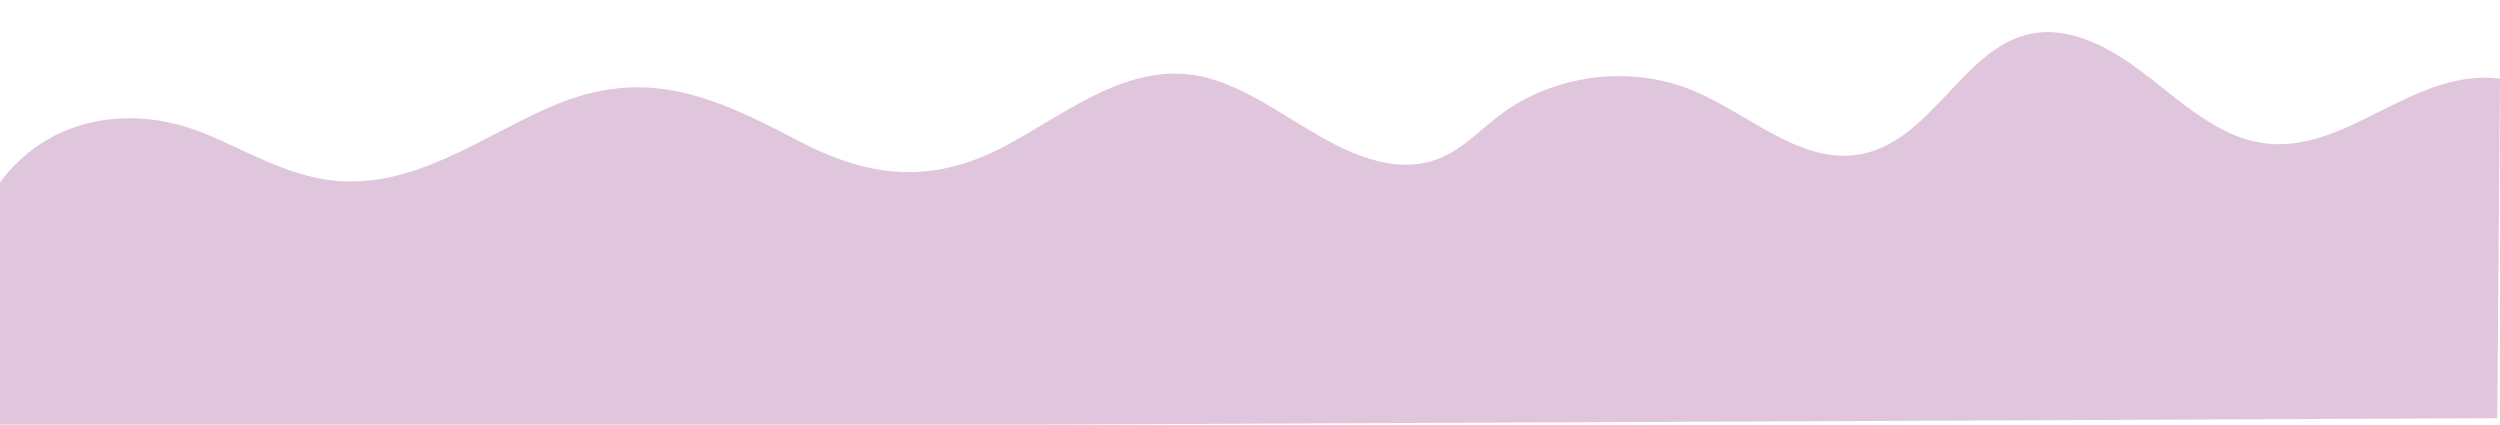 <?xml version="1.0" encoding="utf-8"?>
<!-- Generator: Adobe Illustrator 26.0.3, SVG Export Plug-In . SVG Version: 6.00 Build 0)  -->
<svg version="1.1" id="Layer_1" xmlns="http://www.w3.org/2000/svg" xmlns:xlink="http://www.w3.org/1999/xlink" x="0px" y="0px"
	 viewBox="0 0 1366 232" style="enable-background:new 0 0 1366 232;" xml:space="preserve">
<style type="text/css">
	.st0{fill:#DFC6DC;}
</style>
<path class="st0" d="M1366,43c-53.71-6.68-92.42,54.18-146.67,30.15c-16.16-7.16-29.73-18.95-43.66-29.83
	c-13.93-10.88-29.03-21.24-46.37-24.69c-51.46-10.23-66.93,56.16-111.69,65.44c-32.62,6.76-60.95-21.15-91.6-34.21
	c-34.56-14.72-76.83-9.48-106.77,13.22c-10.5,7.96-19.76,18-31.9,23.11c-25.65,10.8-52.82-3.5-74.56-16.66
	c-15.8-9.56-31.33-20.05-48.88-25.77c-43.07-14.02-78.86,16.98-114.63,35.98c-39.44,20.95-73.55,17.91-112.94-2.76
	c-46.66-24.49-83.59-40.95-134.68-18.98c-39.12,16.82-76.4,46.15-121.41,40.44c-23.98-3.04-45.37-15.9-67.68-25.2
	C72.21,56.42,25.7,63.51-0.87,100.9l0.37,133.6l1365-6L1366,43z"/>
</svg>
